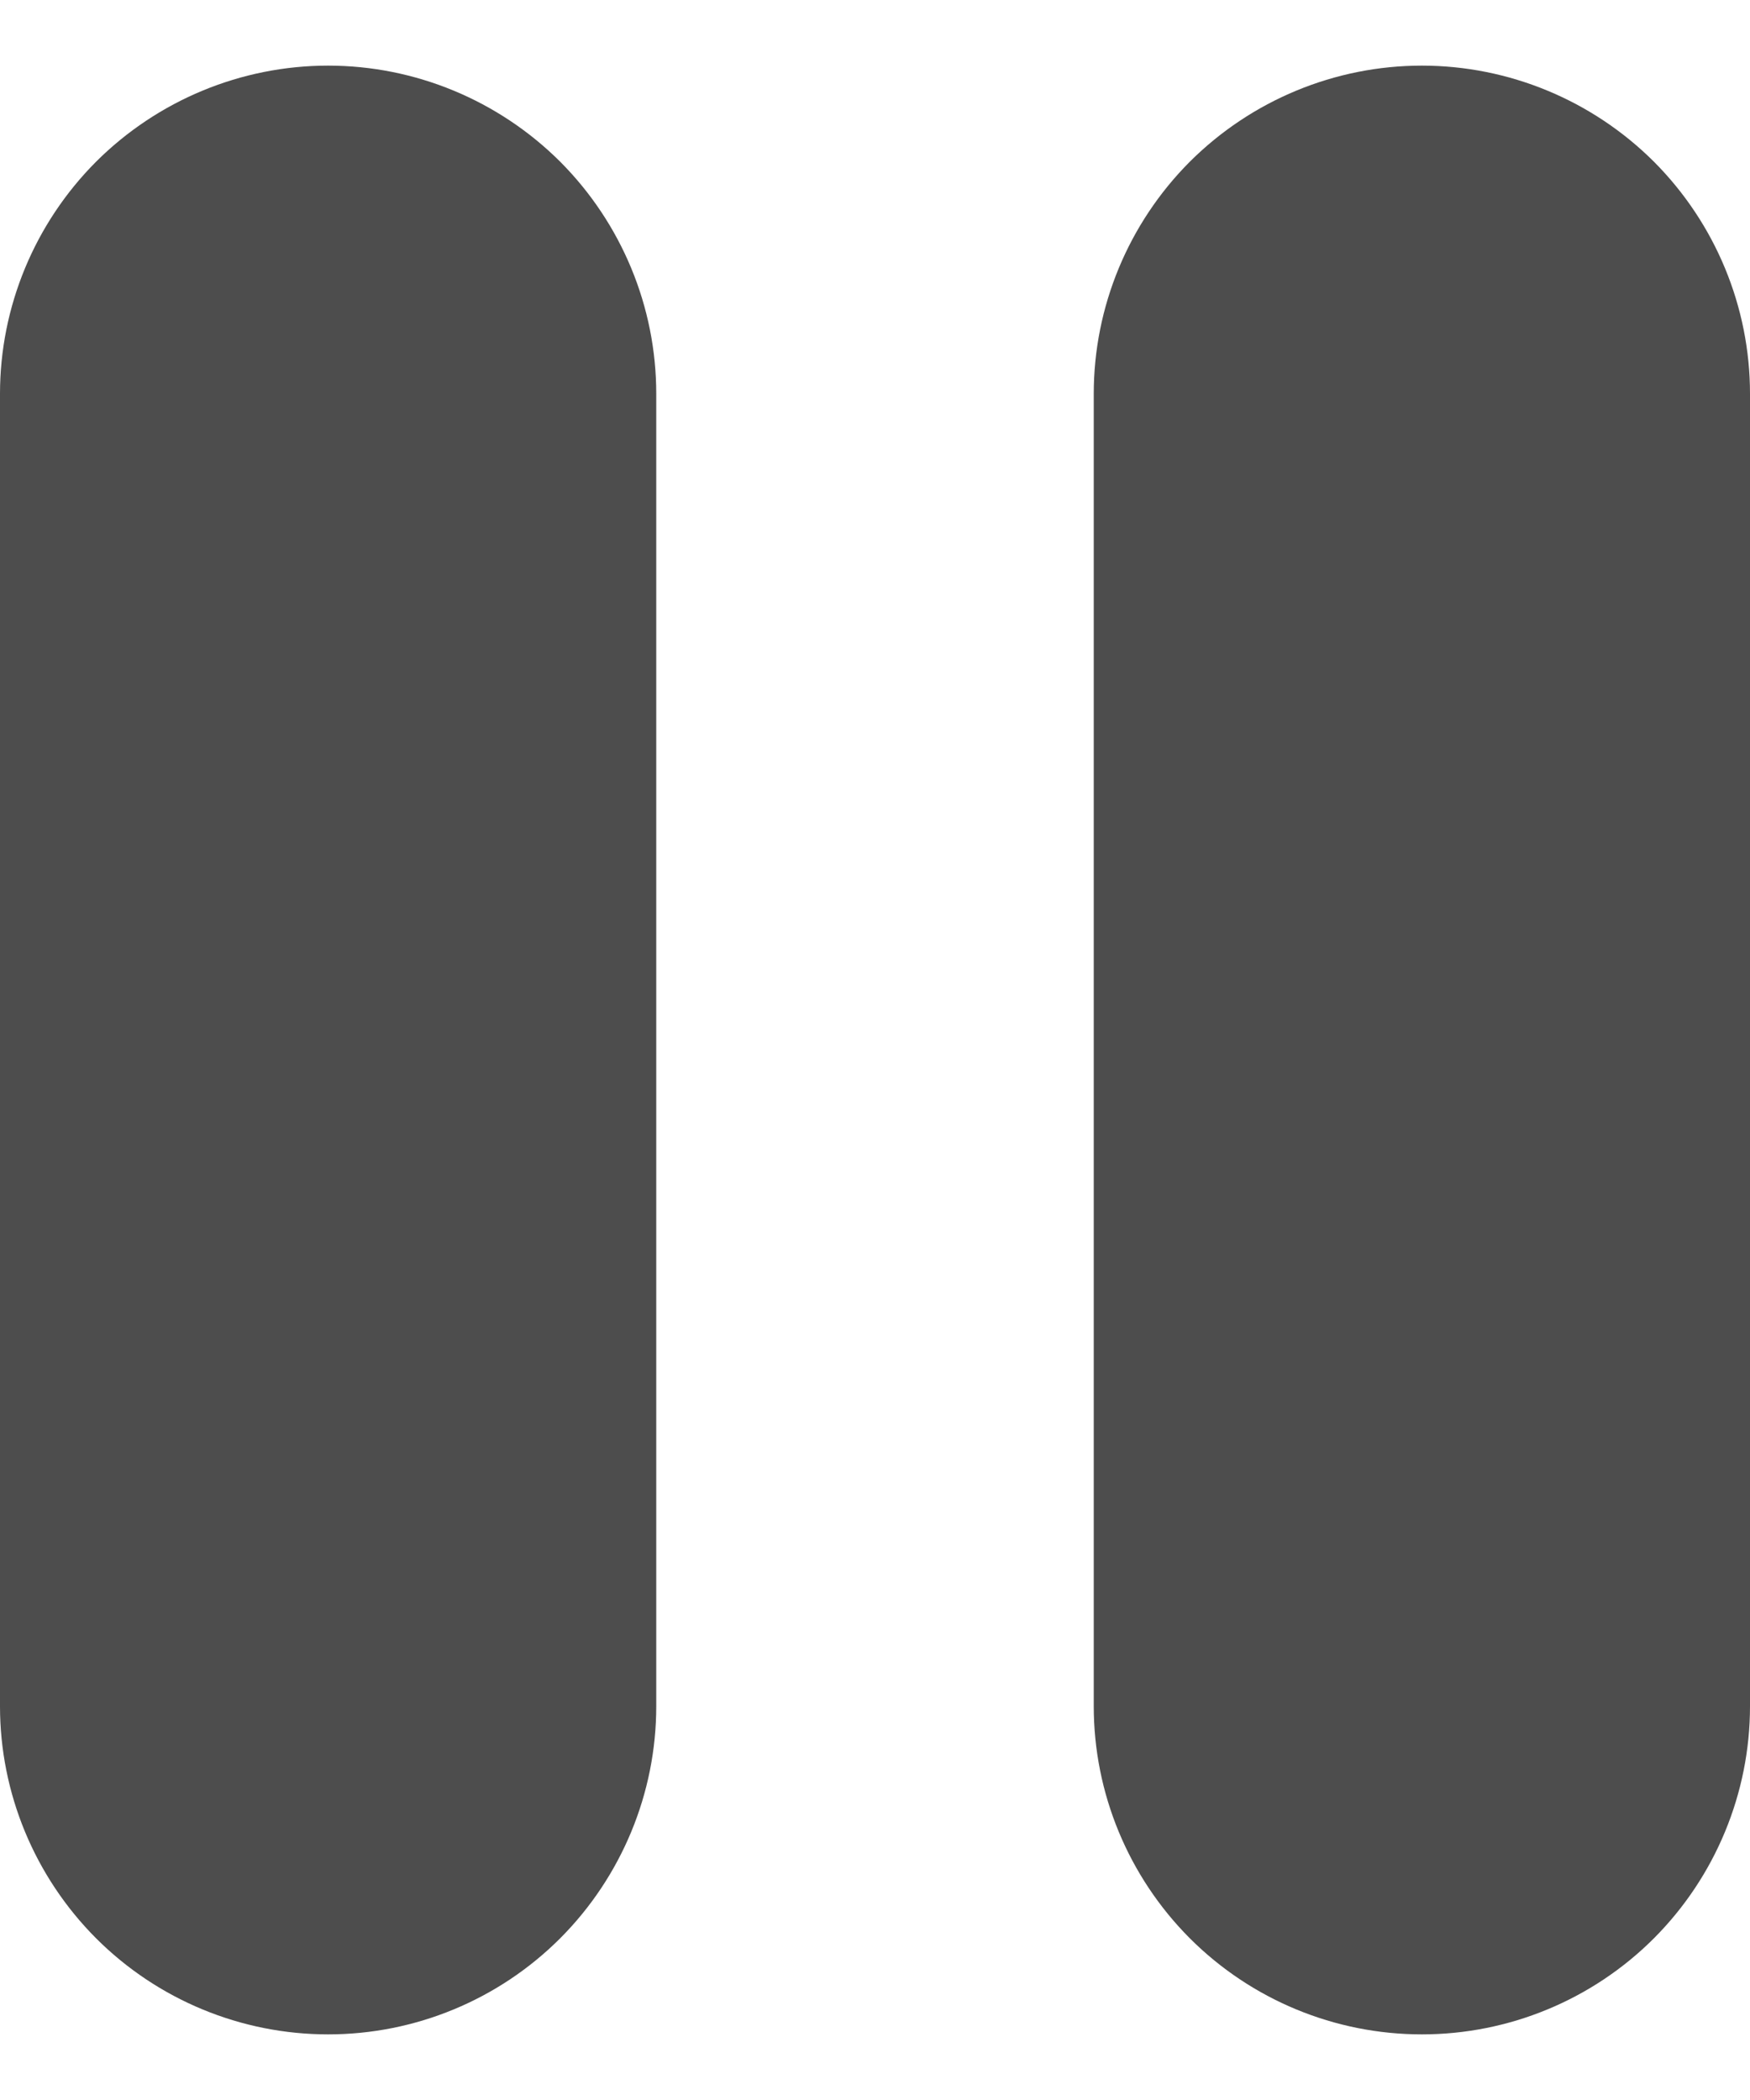 <svg width="10" height="12" viewBox="0 0 10 12" fill="none" xmlns="http://www.w3.org/2000/svg">
<path d="M1.875 0.375C2.372 0.375 2.849 0.573 3.201 0.924C3.552 1.276 3.75 1.753 3.75 2.25V9.75C3.75 10.247 3.552 10.724 3.201 11.076C2.849 11.428 2.372 11.625 1.875 11.625C1.378 11.625 0.901 11.428 0.549 11.076C0.198 10.724 1.04794e-08 10.247 0 9.75V2.25C0 1.753 0.198 1.276 0.549 0.924C0.901 0.573 1.378 0.375 1.875 0.375ZM8.125 0.375C8.622 0.375 9.099 0.573 9.451 0.924C9.802 1.276 10 1.753 10 2.25V9.75C10 10.247 9.802 10.724 9.451 11.076C9.099 11.428 8.622 11.625 8.125 11.625C7.628 11.625 7.151 11.428 6.799 11.076C6.448 10.724 6.25 10.247 6.25 9.75V2.25C6.25 1.753 6.448 1.276 6.799 0.924C7.151 0.573 7.628 0.375 8.125 0.375Z" fill="#4D4D4D"/>
</svg>
